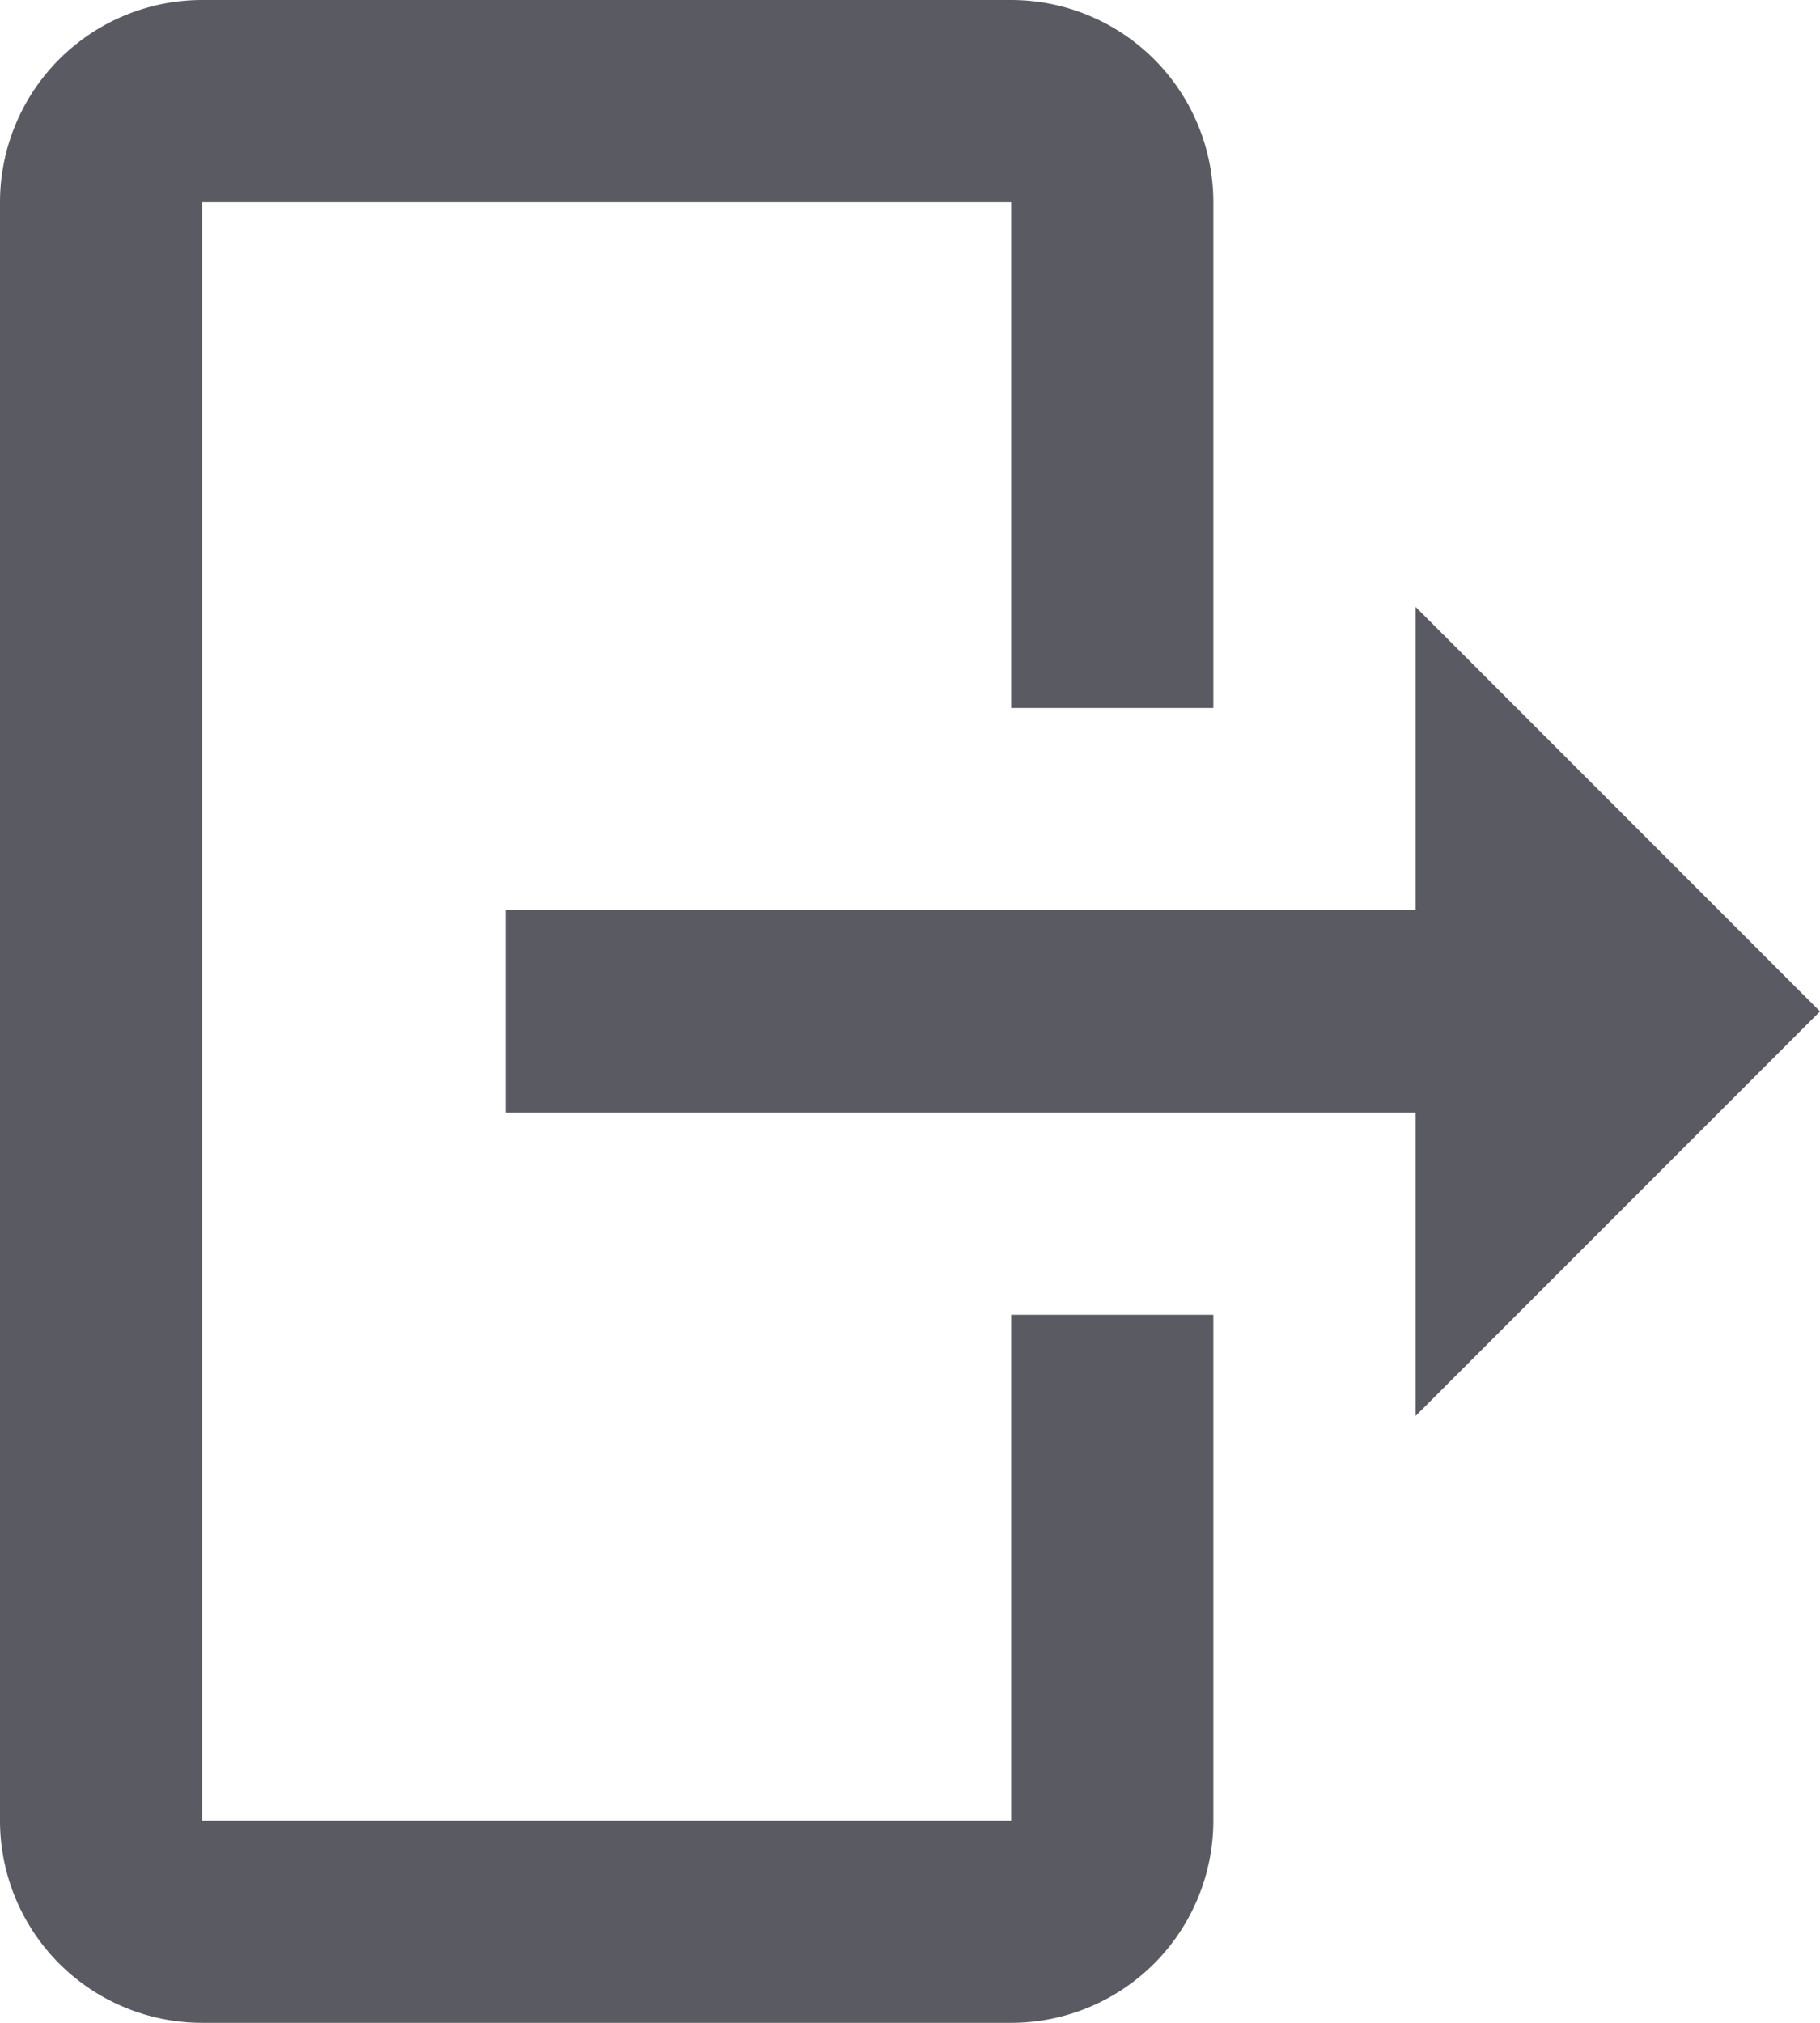 <svg xmlns="http://www.w3.org/2000/svg" width="14.4" height="16" viewBox="0 0 14.4 16"><defs><style>.aa{fill:#5a5b62;}</style></defs><path class="aa" d="M7.6,2A1.6,1.6,0,0,0,6,3.6V16.4A1.6,1.6,0,0,0,7.6,18H14a1.6,1.6,0,0,0,1.6-1.6v-4H14v4H7.6V3.6H14v4h1.6v-4A1.6,1.6,0,0,0,14,2Zm9.6,4.8V9.2H10v1.6h7.2v2.4L20.4,10Z" transform="translate(-6 -2)"/></svg>